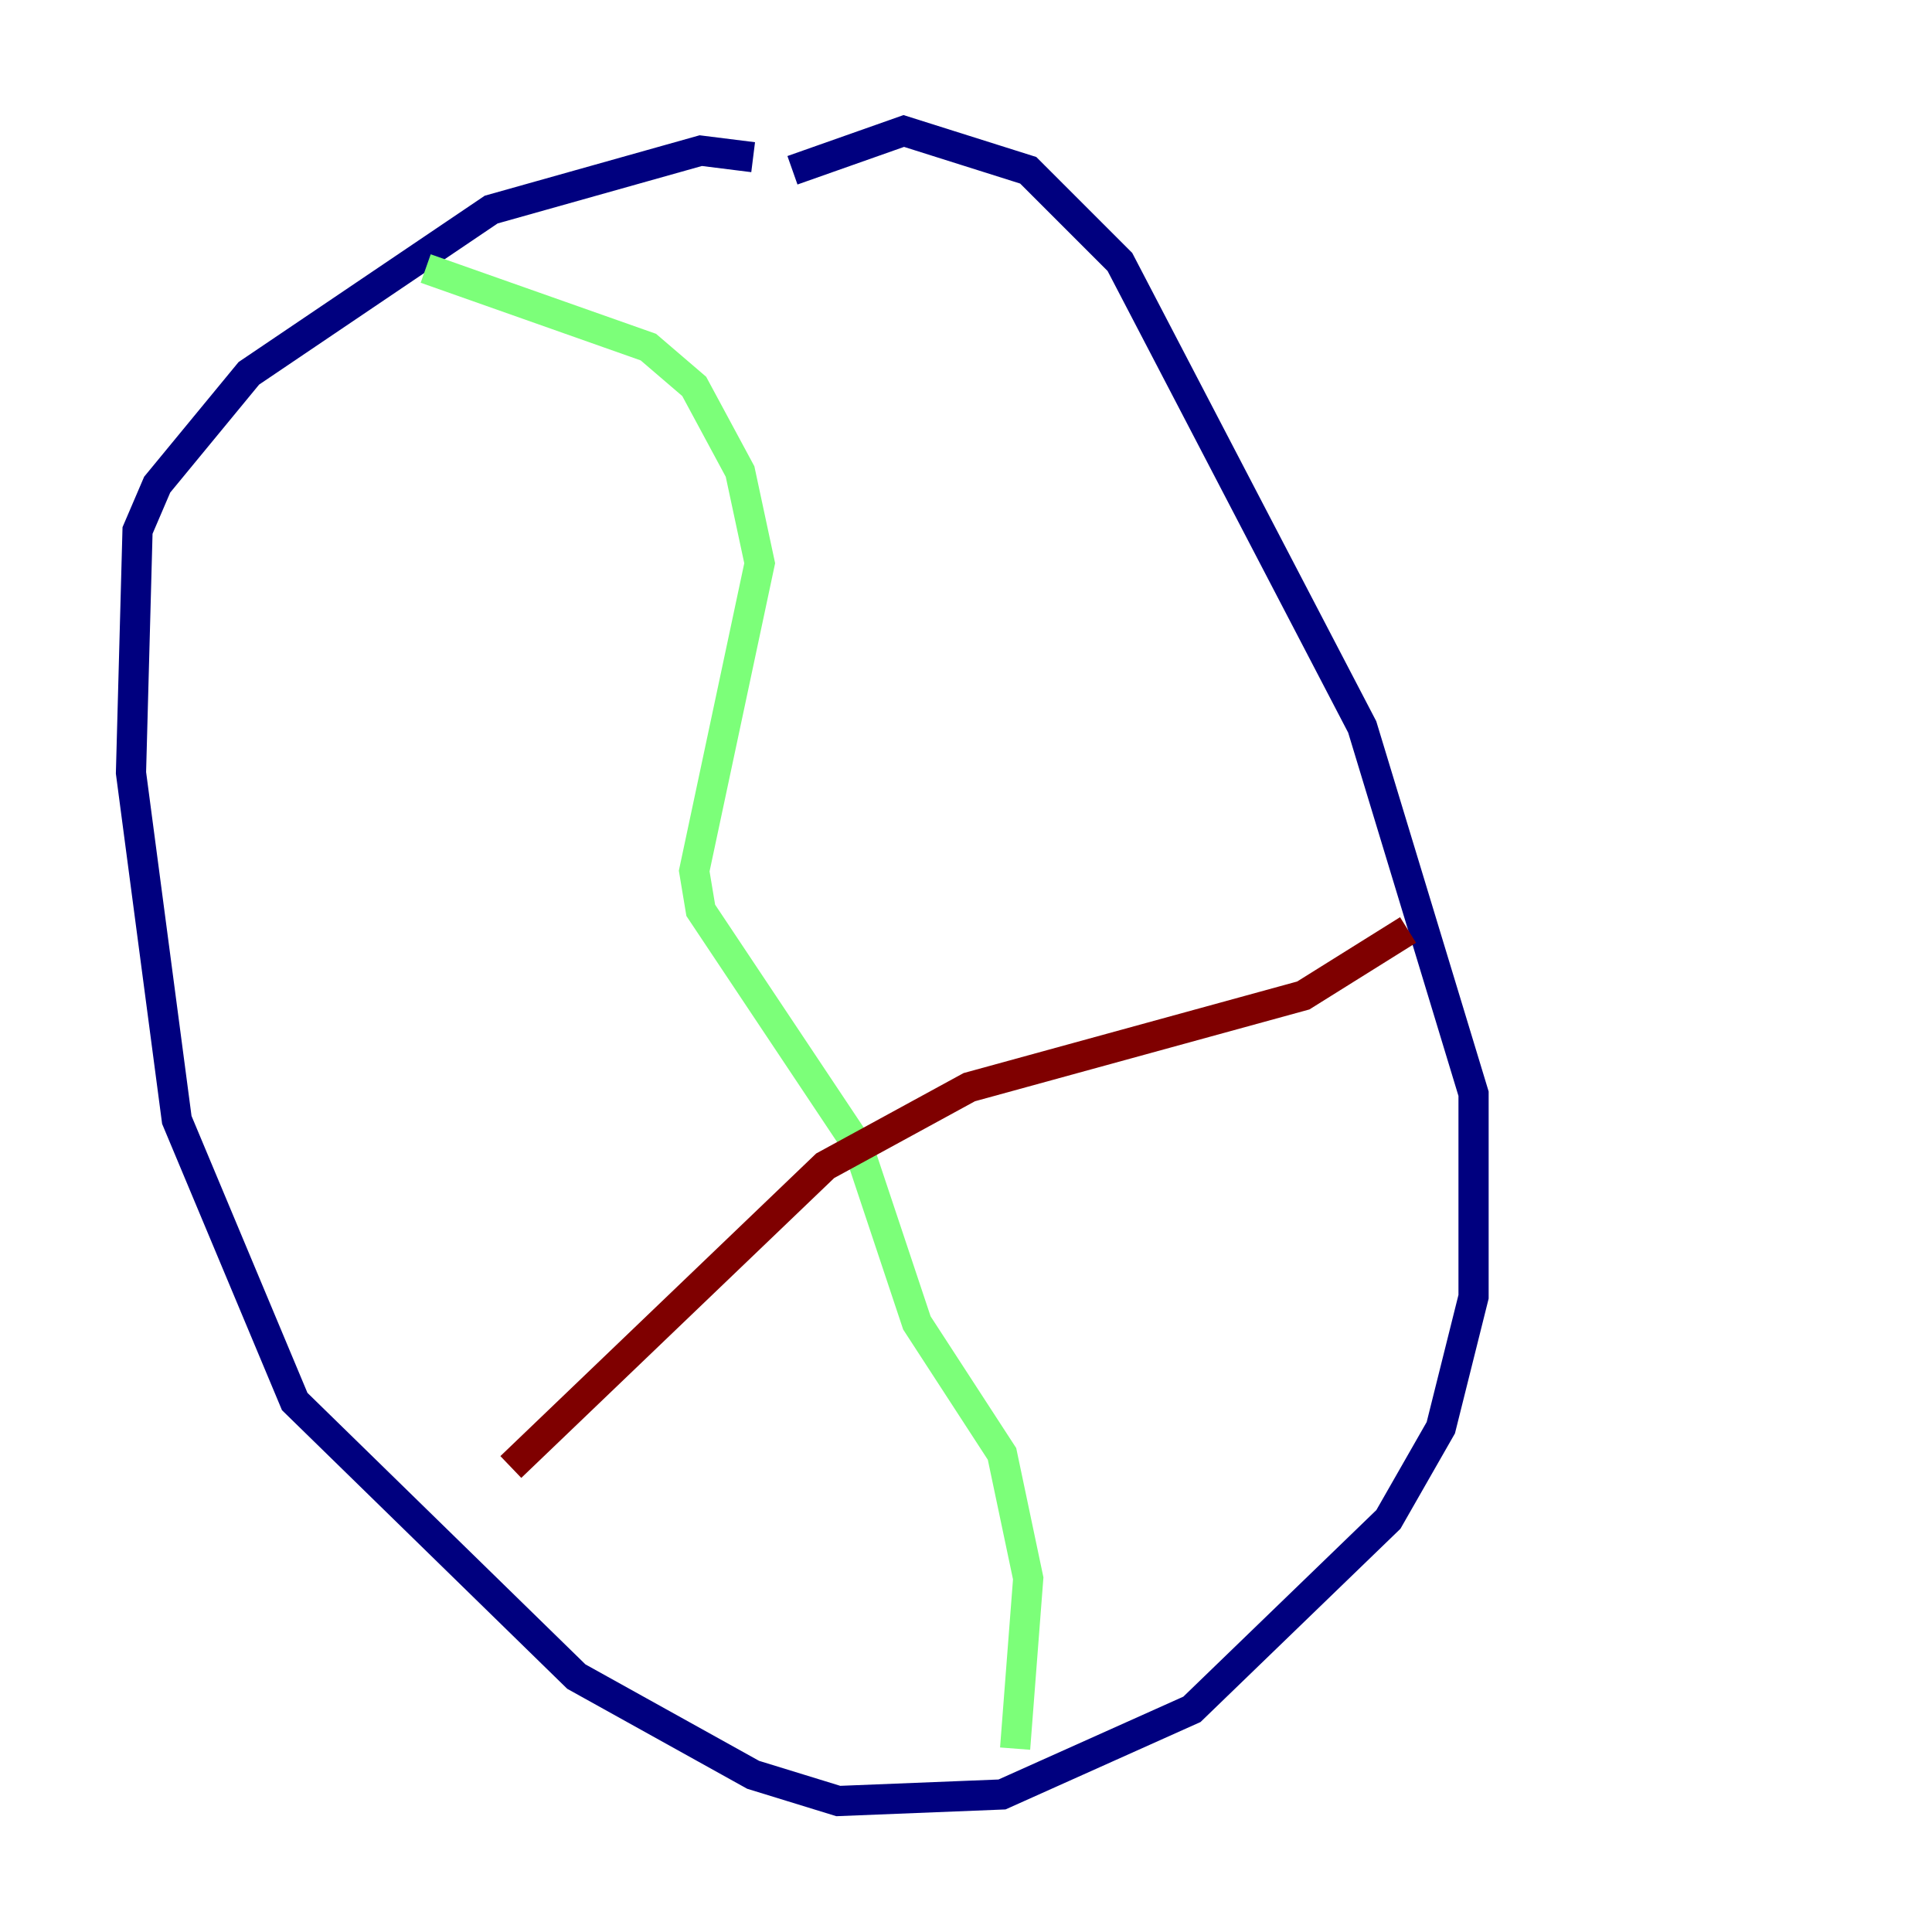 <?xml version="1.0" encoding="utf-8" ?>
<svg baseProfile="tiny" height="128" version="1.2" viewBox="0,0,128,128" width="128" xmlns="http://www.w3.org/2000/svg" xmlns:ev="http://www.w3.org/2001/xml-events" xmlns:xlink="http://www.w3.org/1999/xlink"><defs /><polyline fill="none" points="49.898,10.414 46.427,9.98 32.542,13.885 16.488,24.732 10.414,32.108 9.112,35.146 8.678,51.2 11.715,74.197 19.525,92.854 38.183,111.078 49.898,117.586 55.539,119.322 66.386,118.888 78.969,113.248 91.986,100.664 95.458,94.59 97.627,85.912 97.627,72.461 90.251,48.163 74.197,17.356 68.122,11.281 59.878,8.678 52.502,11.281" stroke="#00007f" stroke-width="2" /><polyline fill="none" points="28.203,17.79 42.956,22.997 45.993,25.6 49.031,31.241 50.332,37.315 45.993,57.709 46.427,60.312 56.841,75.932 60.746,87.647 66.386,96.325 68.122,104.57 67.254,115.851" stroke="#7cff79" stroke-width="2" /><polyline fill="none" points="33.844,97.193 54.671,77.234 64.217,72.027 86.346,65.953 93.288,61.614" stroke="#7f0000" stroke-width="2" /></svg>